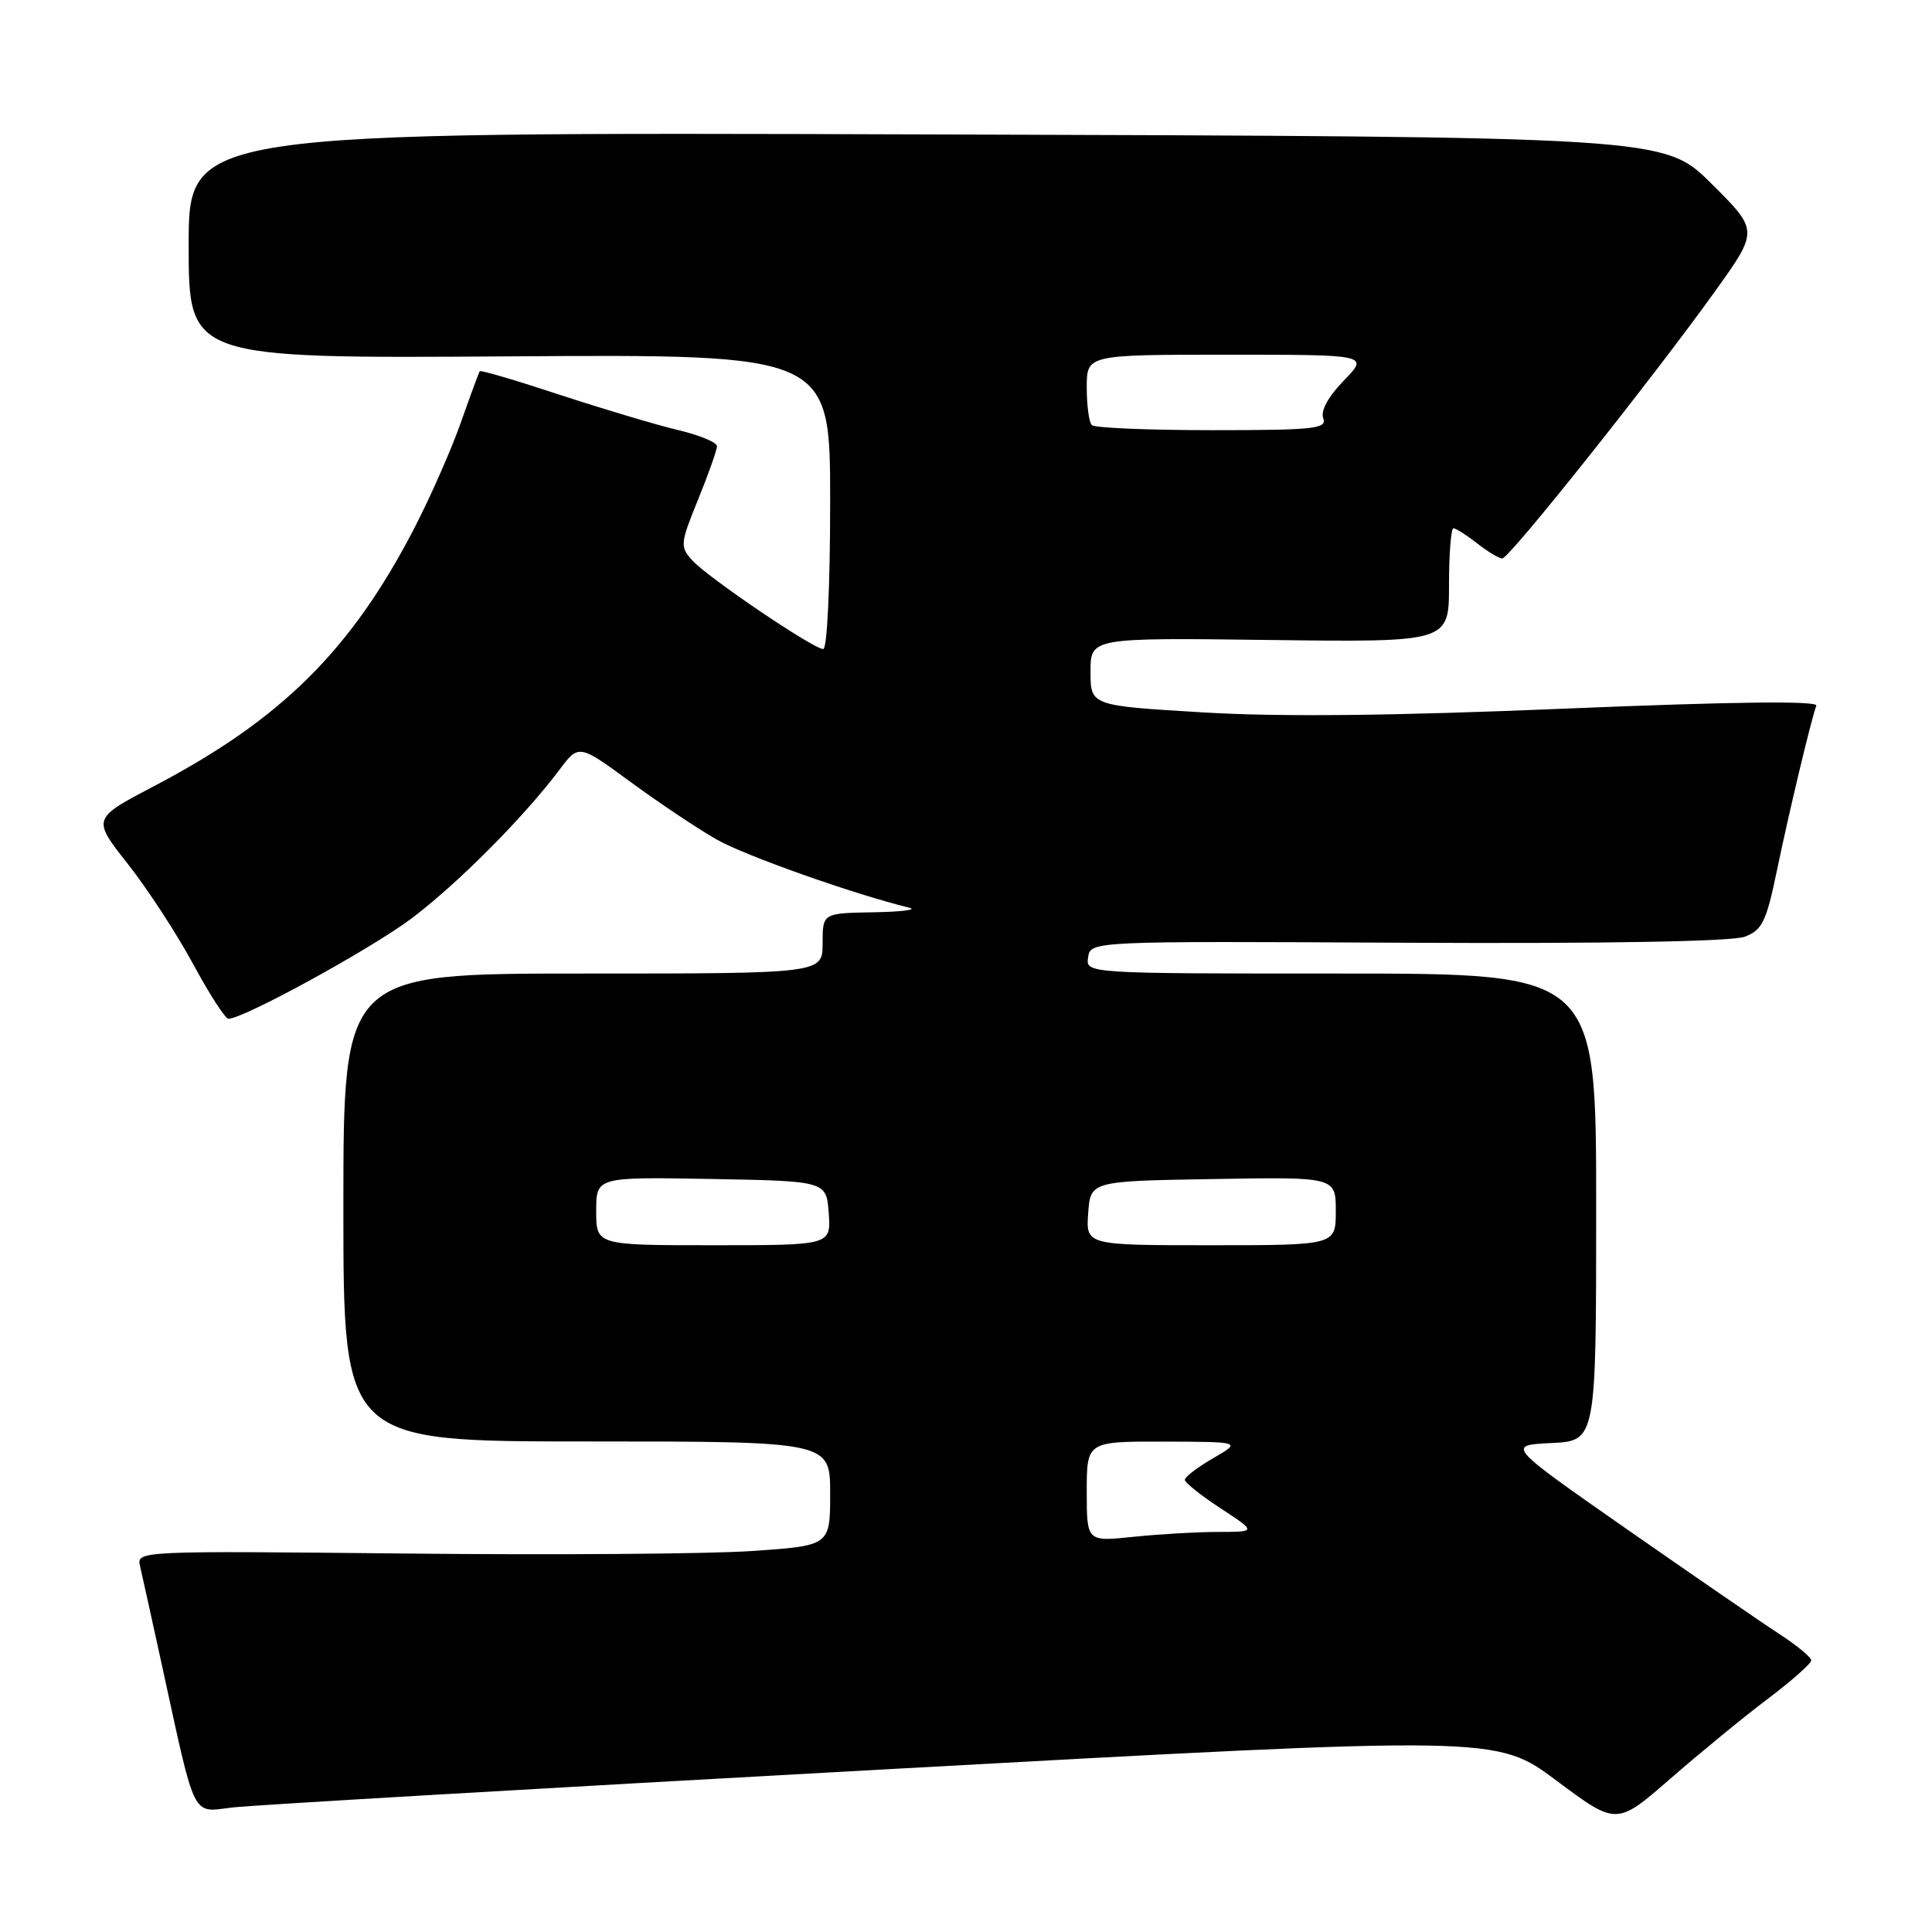<?xml version="1.0" encoding="UTF-8" standalone="no"?>
<!DOCTYPE svg PUBLIC "-//W3C//DTD SVG 1.1//EN" "http://www.w3.org/Graphics/SVG/1.1/DTD/svg11.dtd" >
<svg xmlns="http://www.w3.org/2000/svg" xmlns:xlink="http://www.w3.org/1999/xlink" version="1.1" viewBox="0 0 256 256">
 <g >
 <path fill="currentColor"
d=" M 234.25 225.10 C 237.41 222.71 240.00 220.42 240.00 220.01 C 240.00 219.60 238.09 218.02 235.75 216.50 C 233.41 214.98 224.33 208.73 215.56 202.62 C 199.63 191.50 199.63 191.50 205.56 191.21 C 211.50 190.92 211.50 190.92 211.50 159.96 C 211.50 129.00 211.50 129.00 177.68 129.00 C 143.86 129.00 143.86 129.00 144.18 126.85 C 144.50 124.70 144.50 124.70 186.52 124.92 C 212.89 125.05 229.52 124.75 231.19 124.12 C 233.51 123.24 234.04 122.14 235.46 115.31 C 237.04 107.68 239.95 95.49 240.67 93.50 C 240.90 92.84 229.50 92.98 207.55 93.89 C 184.44 94.86 169.50 95.01 159.29 94.39 C 144.50 93.50 144.50 93.50 144.50 89.00 C 144.50 84.50 144.50 84.50 168.25 84.80 C 192.00 85.10 192.00 85.10 192.00 77.55 C 192.00 73.40 192.27 70.00 192.59 70.00 C 192.92 70.00 194.33 70.90 195.73 72.00 C 197.13 73.10 198.63 74.00 199.06 74.00 C 199.99 74.00 219.03 50.07 227.31 38.52 C 233.02 30.54 233.02 30.54 226.76 24.32 C 220.50 18.11 220.50 18.11 122.75 17.81 C 25.00 17.50 25.00 17.50 25.00 32.50 C 25.00 47.50 25.00 47.50 67.50 47.22 C 110.00 46.94 110.00 46.94 110.00 66.47 C 110.00 77.63 109.61 86.00 109.08 86.00 C 107.78 86.00 93.79 76.53 91.73 74.25 C 90.09 72.44 90.12 72.04 92.50 66.19 C 93.88 62.81 95.00 59.63 95.00 59.12 C 95.00 58.61 92.64 57.64 89.75 56.96 C 86.86 56.27 79.84 54.17 74.14 52.30 C 68.44 50.42 63.69 49.02 63.57 49.19 C 63.45 49.36 62.32 52.42 61.06 56.00 C 59.80 59.58 57.02 65.88 54.89 70.00 C 46.52 86.17 37.27 95.33 20.44 104.15 C 12.20 108.47 12.20 108.47 16.94 114.48 C 19.55 117.79 23.44 123.76 25.59 127.74 C 27.74 131.73 29.85 134.99 30.27 134.99 C 32.24 135.01 49.13 125.75 54.50 121.72 C 60.61 117.13 69.40 108.29 74.10 102.04 C 76.69 98.58 76.69 98.58 83.60 103.65 C 87.39 106.43 92.53 109.86 95.00 111.26 C 98.77 113.40 113.19 118.50 120.50 120.28 C 121.60 120.55 119.46 120.82 115.75 120.88 C 109.00 121.00 109.00 121.00 109.00 125.00 C 109.00 129.00 109.00 129.00 77.25 129.00 C 45.50 129.00 45.50 129.00 45.50 160.00 C 45.50 191.00 45.50 191.00 77.75 191.00 C 110.00 191.00 110.00 191.00 110.00 197.90 C 110.00 204.81 110.00 204.81 99.59 205.52 C 93.87 205.91 73.19 206.06 53.64 205.85 C 18.45 205.49 18.09 205.50 18.55 207.49 C 18.81 208.60 20.14 214.61 21.50 220.85 C 25.99 241.43 25.35 240.14 30.80 239.50 C 33.38 239.19 72.12 236.93 116.88 234.47 C 198.27 229.99 198.27 229.99 206.24 235.94 C 214.21 241.89 214.21 241.89 221.36 235.66 C 225.29 232.24 231.09 227.48 234.25 225.10 Z  M 144.00 197.64 C 144.00 191.00 144.00 191.00 154.25 191.02 C 164.50 191.05 164.50 191.05 160.75 193.22 C 158.69 194.41 157.00 195.70 157.00 196.08 C 157.00 196.46 159.14 198.16 161.75 199.87 C 166.50 202.98 166.50 202.98 161.40 202.99 C 158.59 202.99 153.53 203.29 150.15 203.64 C 144.00 204.28 144.00 204.28 144.00 197.64 Z  M 79.00 160.47 C 79.00 155.95 79.00 155.95 94.25 156.22 C 109.50 156.50 109.50 156.50 109.81 160.75 C 110.11 165.00 110.11 165.00 94.56 165.00 C 79.00 165.00 79.00 165.00 79.00 160.47 Z  M 144.19 160.75 C 144.50 156.50 144.50 156.50 160.75 156.23 C 177.00 155.95 177.00 155.95 177.00 160.48 C 177.00 165.00 177.00 165.00 160.44 165.00 C 143.89 165.00 143.89 165.00 144.19 160.75 Z  M 144.67 56.33 C 144.30 55.97 144.00 53.72 144.00 51.33 C 144.00 47.00 144.00 47.00 162.70 47.00 C 181.39 47.00 181.39 47.00 178.06 50.43 C 175.98 52.58 174.96 54.45 175.34 55.43 C 175.87 56.81 174.11 57.00 160.64 57.00 C 152.22 57.00 145.03 56.70 144.67 56.33 Z "/>
</g>
</svg>
